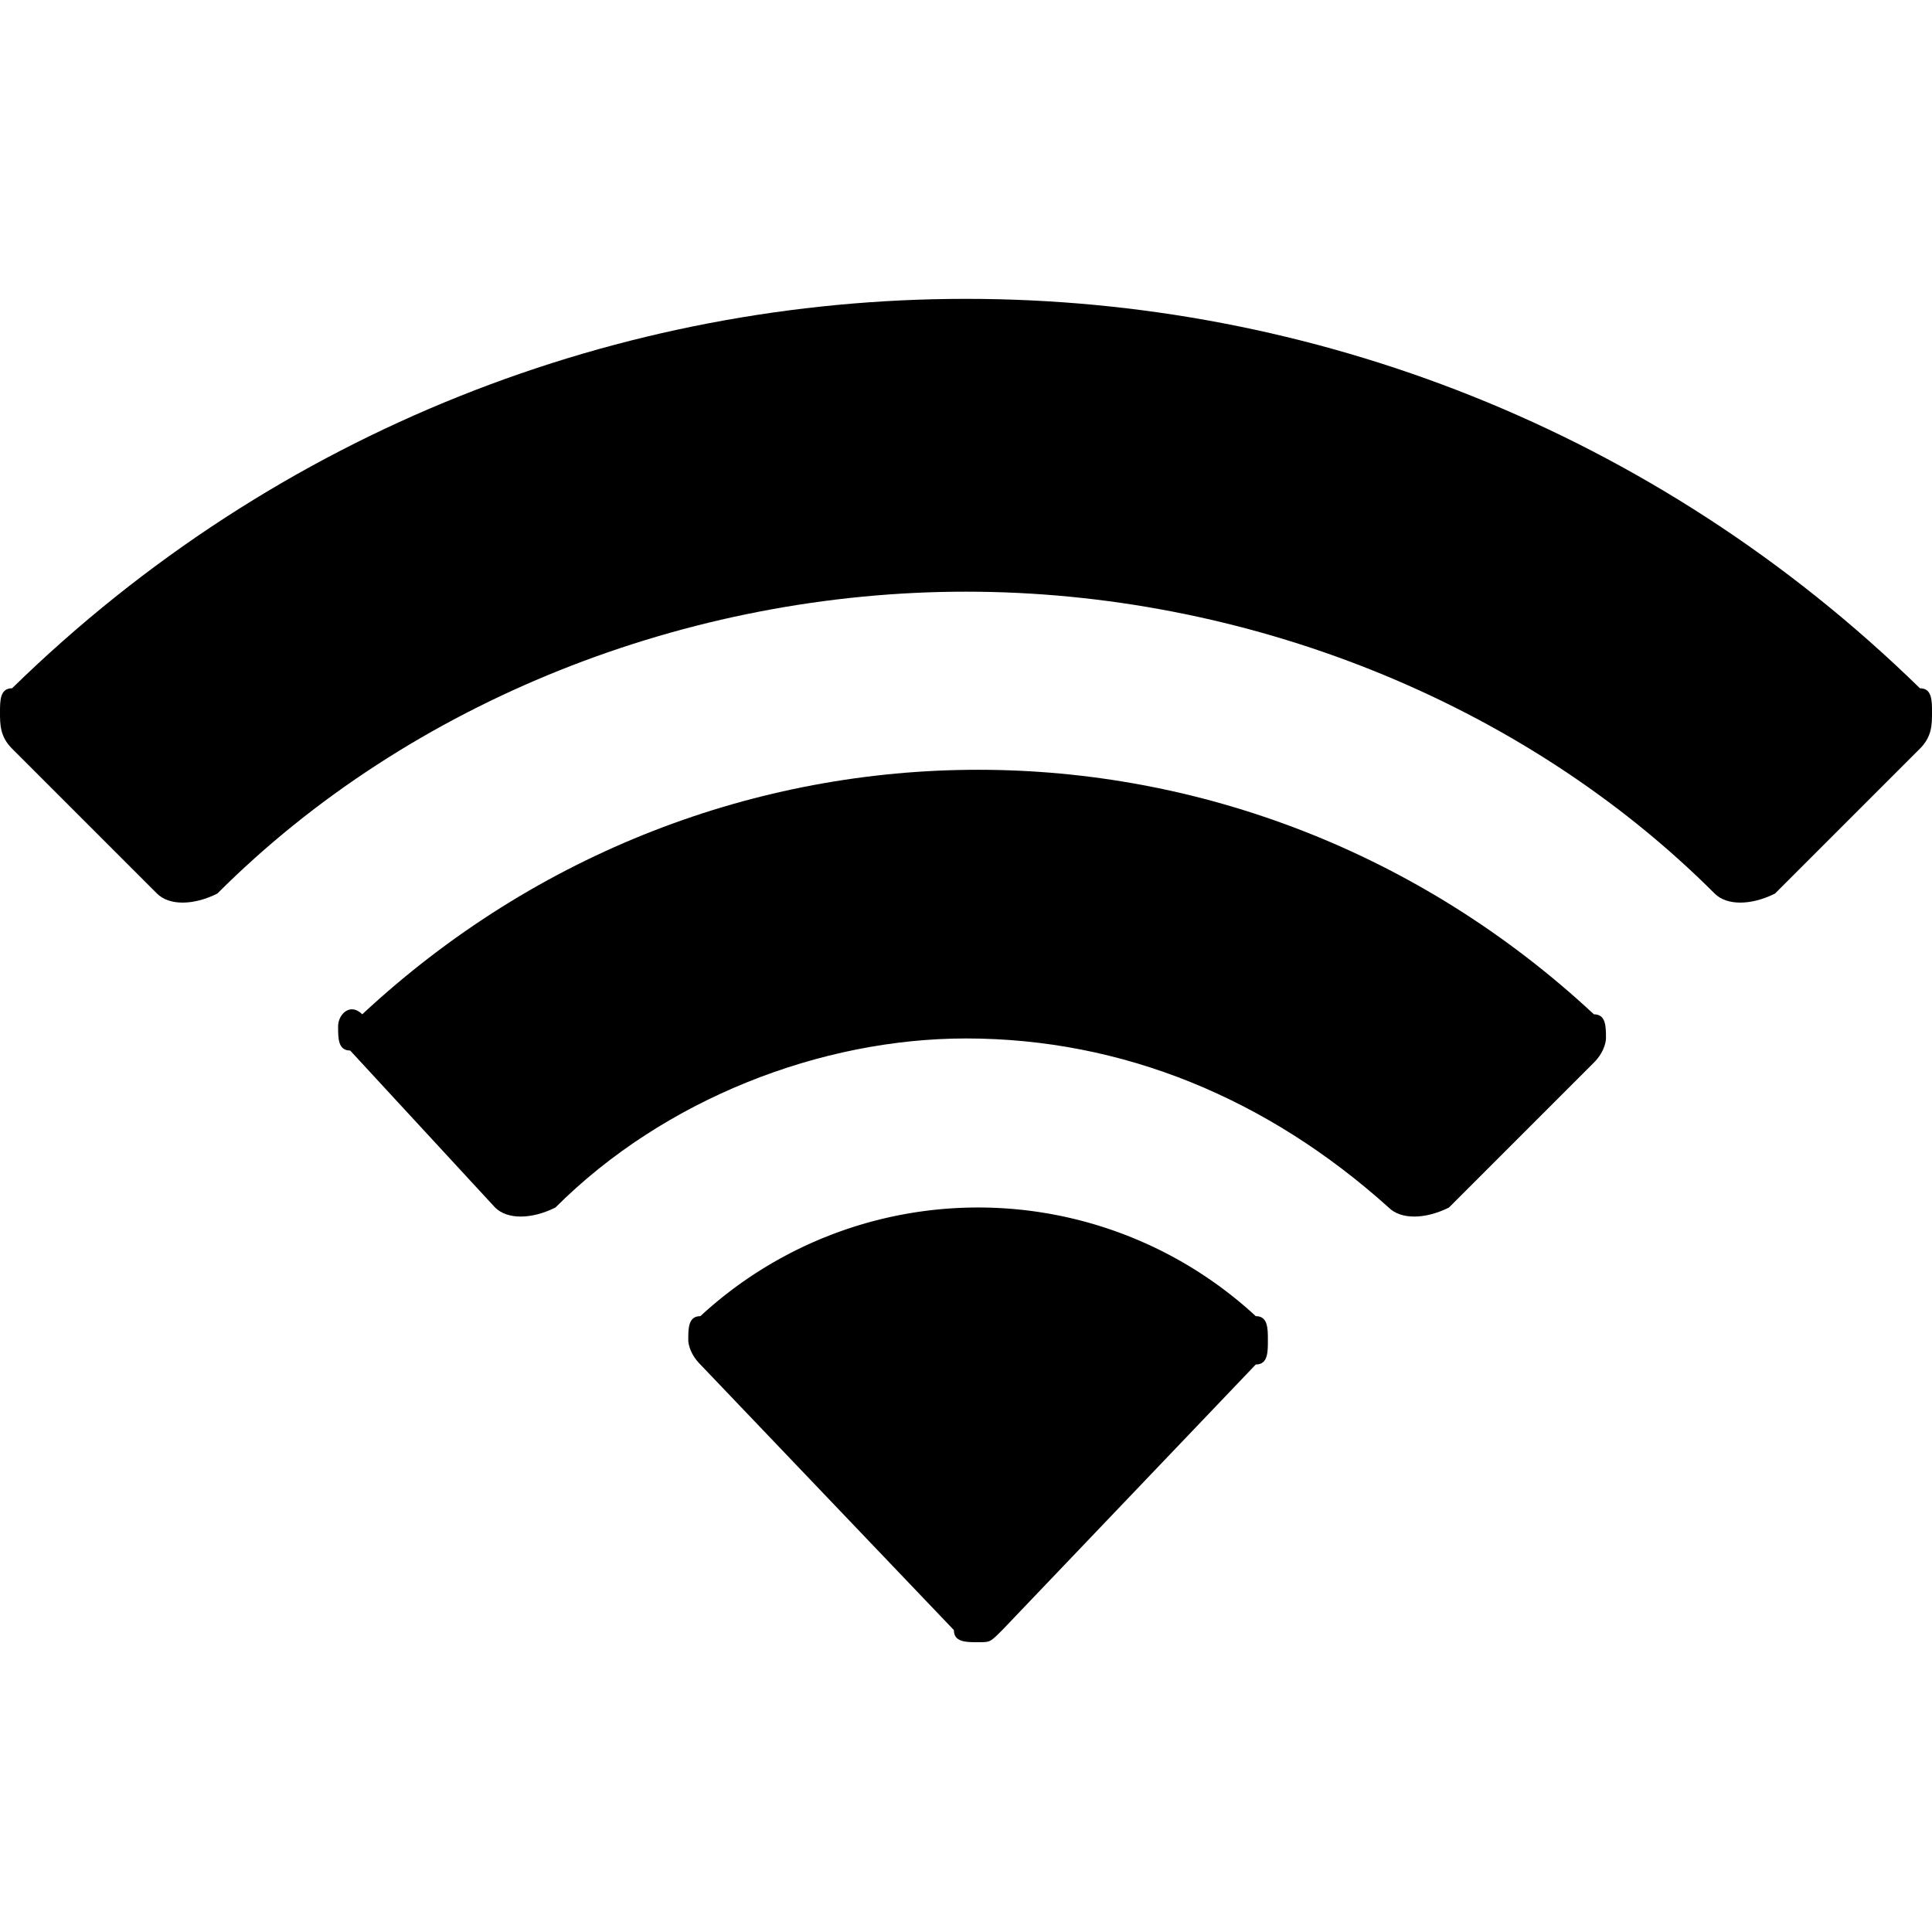 <svg xmlns="http://www.w3.org/2000/svg" viewBox="0 0 24 24" class="pdsicon"><path d="M12 7.35c3.45 0 6.9 1.35 9.3 3.75.15.15.45.15.75 0l1.8-1.8c.15-.15.15-.3.15-.45s0-.3-.15-.3c-6.6-6.45-17.1-6.45-23.7 0-.15 0-.15.15-.15.3s0 .3.15.45l1.8 1.8c.15.15.45.15.75 0C5.1 8.7 8.55 7.35 12 7.35"/><path d="M12 12.9c1.95 0 3.75.75 5.25 2.1.15.15.45.15.75 0l1.8-1.8c.15-.15.15-.3.15-.3 0-.15 0-.3-.15-.3-4.35-4.05-10.95-4.05-15.3 0-.15-.15-.3 0-.3.15s0 .3.15.3L6.15 15c.15.15.45.15.75 0 1.35-1.35 3.3-2.1 5.1-2.1"/><path d="M15.6 16.95c.15 0 .15-.15.15-.3s0-.3-.15-.3a5.083 5.083 0 0 0-6.9 0c-.15 0-.15.15-.15.3 0 0 0 .15.15.3l3.15 3.3c0 .15.15.15.3.15.064 0 .1 0 .133-.011.044-.016.08-.053.167-.139z"/></svg>